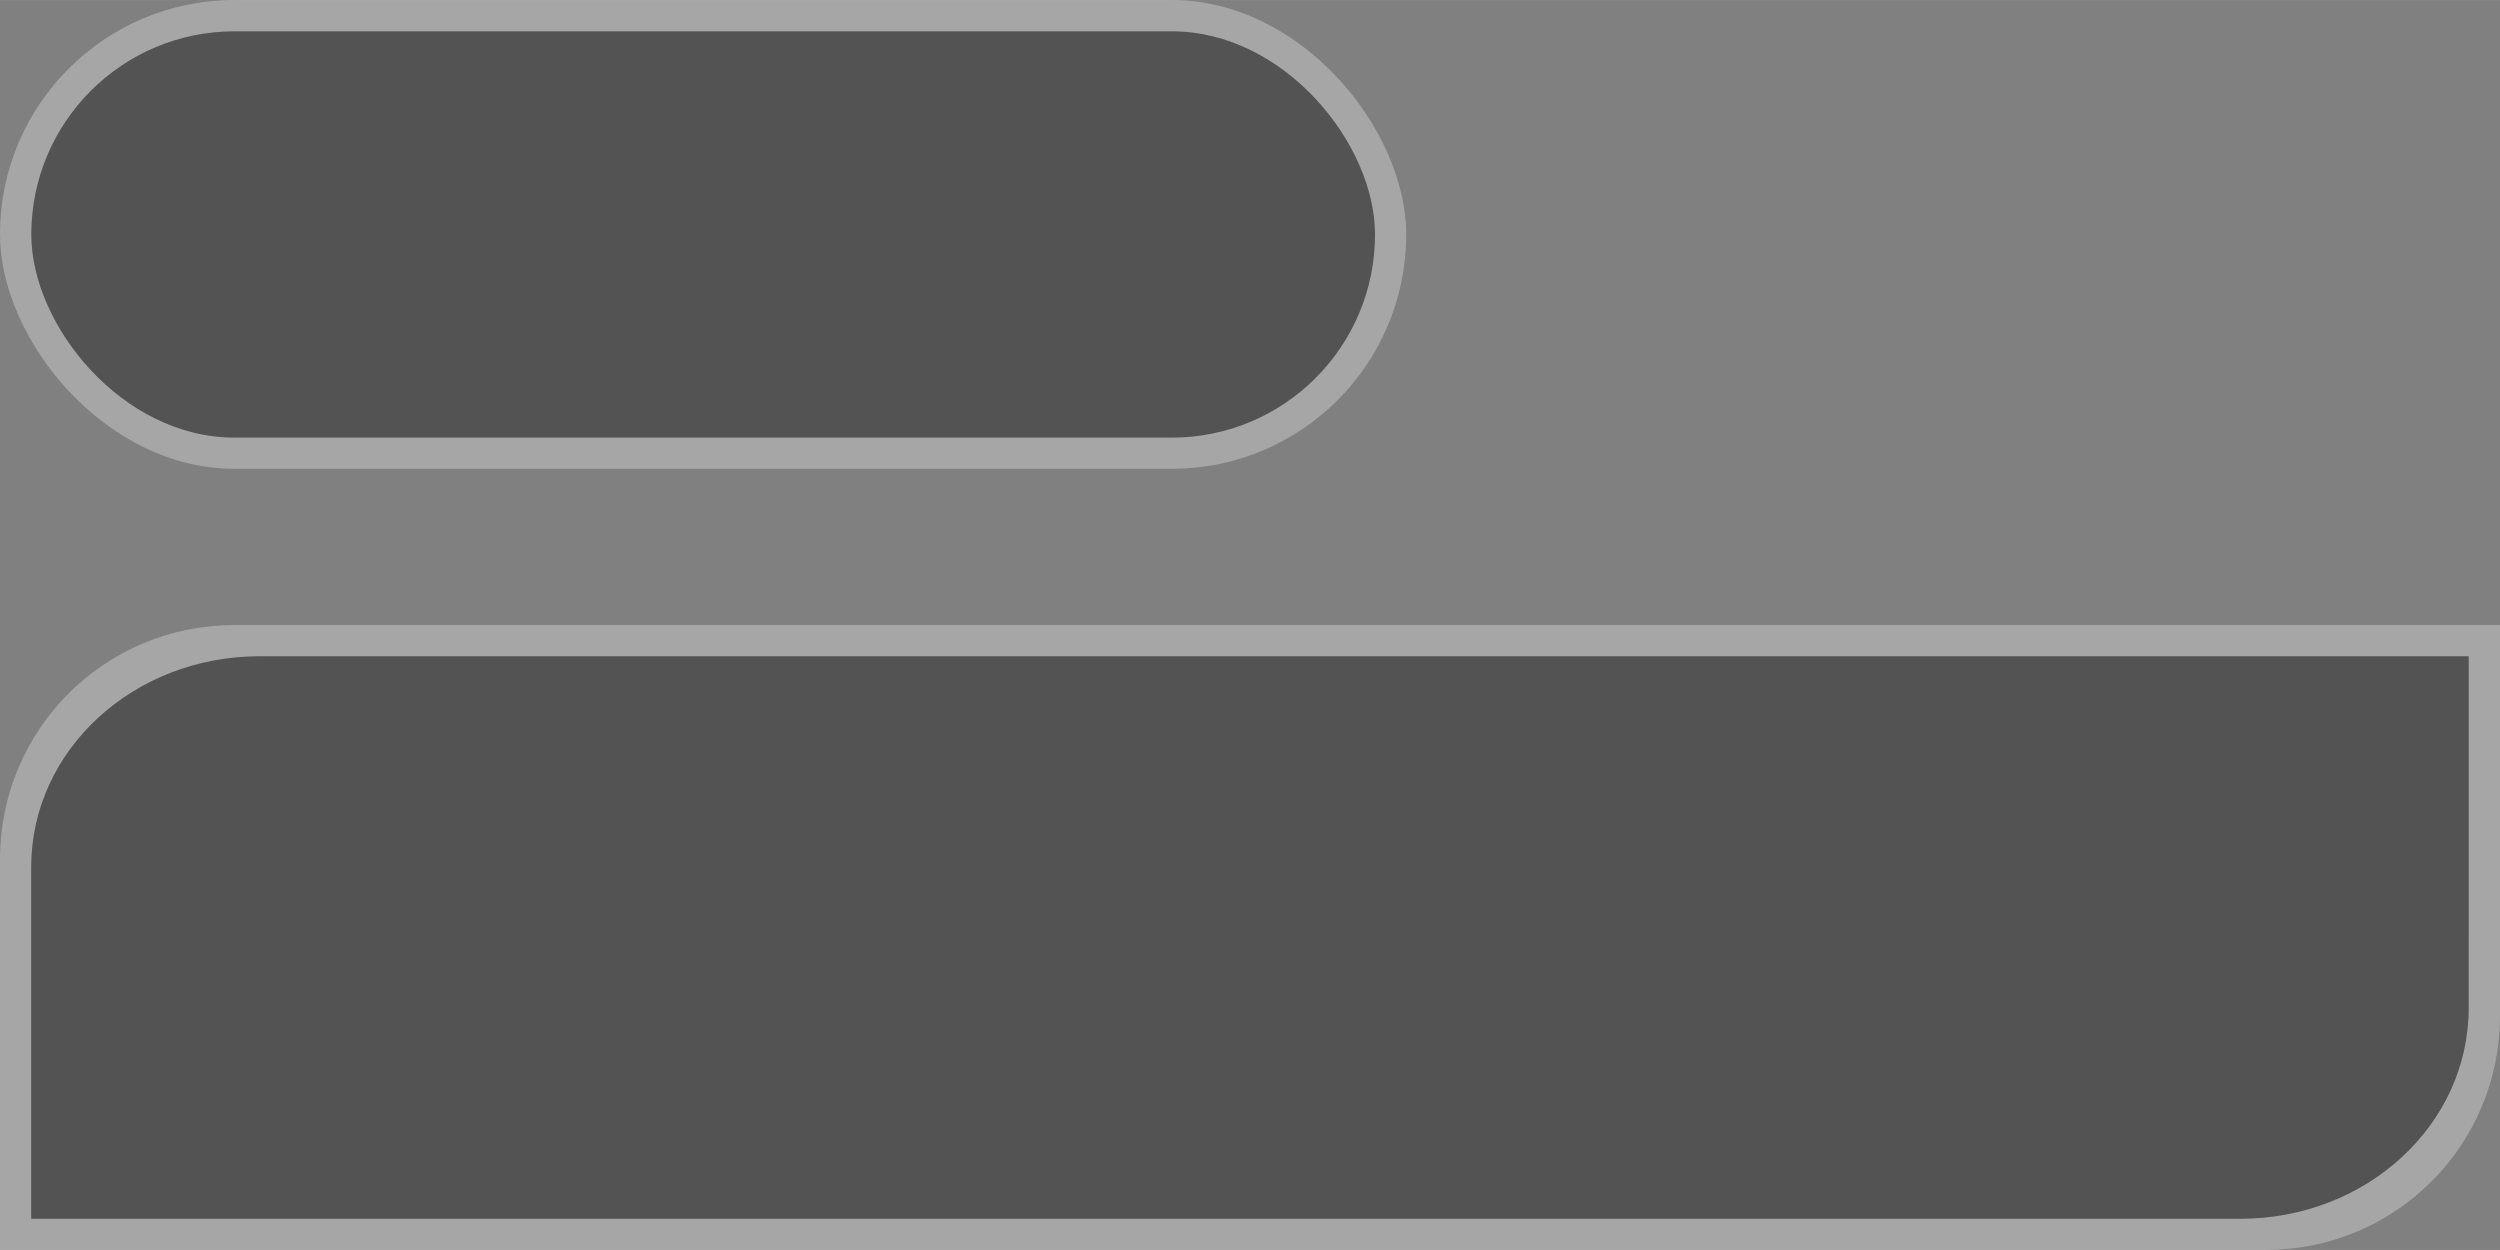 <?xml version="1.0" encoding="UTF-8" standalone="no"?>
<!-- Created with Inkscape (http://www.inkscape.org/) -->

<svg
   width="80"
   height="40"
   viewBox="0 0 21.167 10.583"
   version="1.1"
   id="svg5"
   xml:space="preserve"
   inkscape:version="1.2.2 (1:1.2.2+202212051552+b0a8486541)"
   sodipodi:docname="brand.svg"
   inkscape:export-filename="reticle2.png"
   inkscape:export-xdpi="96"
   inkscape:export-ydpi="96"
   xmlns:inkscape="http://www.inkscape.org/namespaces/inkscape"
   xmlns:sodipodi="http://sodipodi.sourceforge.net/DTD/sodipodi-0.dtd"
   xmlns="http://www.w3.org/2000/svg"
   xmlns:svg="http://www.w3.org/2000/svg"><rect x="0" y="0" width="21.167" height="10.583" fill="#808080" stroke="none"/><sodipodi:namedview
     id="namedview7"
     pagecolor="#ffffff"
     bordercolor="#666666"
     borderopacity="1.0"
     inkscape:showpageshadow="2"
     inkscape:pageopacity="0.0"
     inkscape:pagecheckerboard="0"
     inkscape:deskcolor="#d1d1d1"
     inkscape:document-units="px"
     showgrid="true"
     inkscape:zoom="8"
     inkscape:cx="38.9375"
     inkscape:cy="16.8125"
     inkscape:window-width="1366"
     inkscape:window-height="736"
     inkscape:window-x="0"
     inkscape:window-y="32"
     inkscape:window-maximized="1"
     inkscape:current-layer="layer1"><inkscape:grid
       type="xygrid"
       id="grid2570"
       originx="0"
       originy="0" /></sodipodi:namedview><defs
     id="defs2" /><g
     inkscape:label="Camada 1"
     inkscape:groupmode="layer"
     id="layer1"><rect
       style="fill:#ffffff;fill-opacity:0.3;stroke-width:1;stroke-linecap:round;stroke-linejoin:round;paint-order:markers stroke fill"
       id="rect342"
       width="11.906"
       height="3.969"
       x="0"
       y="0"
       ry="1.984" /><path
       id="rect344"
       style="fill:#fefefe;fill-opacity:0.3;stroke-width:1;stroke-linecap:round;stroke-linejoin:round;paint-order:markers stroke fill"
       d="M 1.984 5.292 C 0.885 5.292 0 6.177 0 7.276 L 0 7.937 L 0 8.599 L 0 10.583 L 1.984 10.583 L 10.583 10.583 L 19.182 10.583 C 20.282 10.583 21.167 9.698 21.167 8.599 L 21.167 7.937 L 21.167 7.276 L 21.167 5.292 L 19.182 5.292 L 10.583 5.292 L 1.984 5.292 z " /><rect
       style="fill:#000000;fill-opacity:0.5;stroke-width:0.91;stroke-linecap:round;stroke-linejoin:round;paint-order:markers stroke fill"
       id="rect1051"
       width="11.377"
       height="3.44"
       x="0.265"
       y="0.265"
       ry="1.72" /><path
       id="path1053"
       style="fill:#000000;fill-opacity:0.5;stroke-width:0.937;stroke-linecap:round;stroke-linejoin:round;paint-order:markers stroke fill"
       d="m 2.199,5.556 c -1.072,0 -1.935,0.797 -1.935,1.786 V 7.938 8.533 10.319 h 1.935 8.384 8.384 c 1.072,0 1.935,-0.797 1.935,-1.786 V 7.938 7.342 5.556 h -1.935 -8.384 z" /></g></svg>

